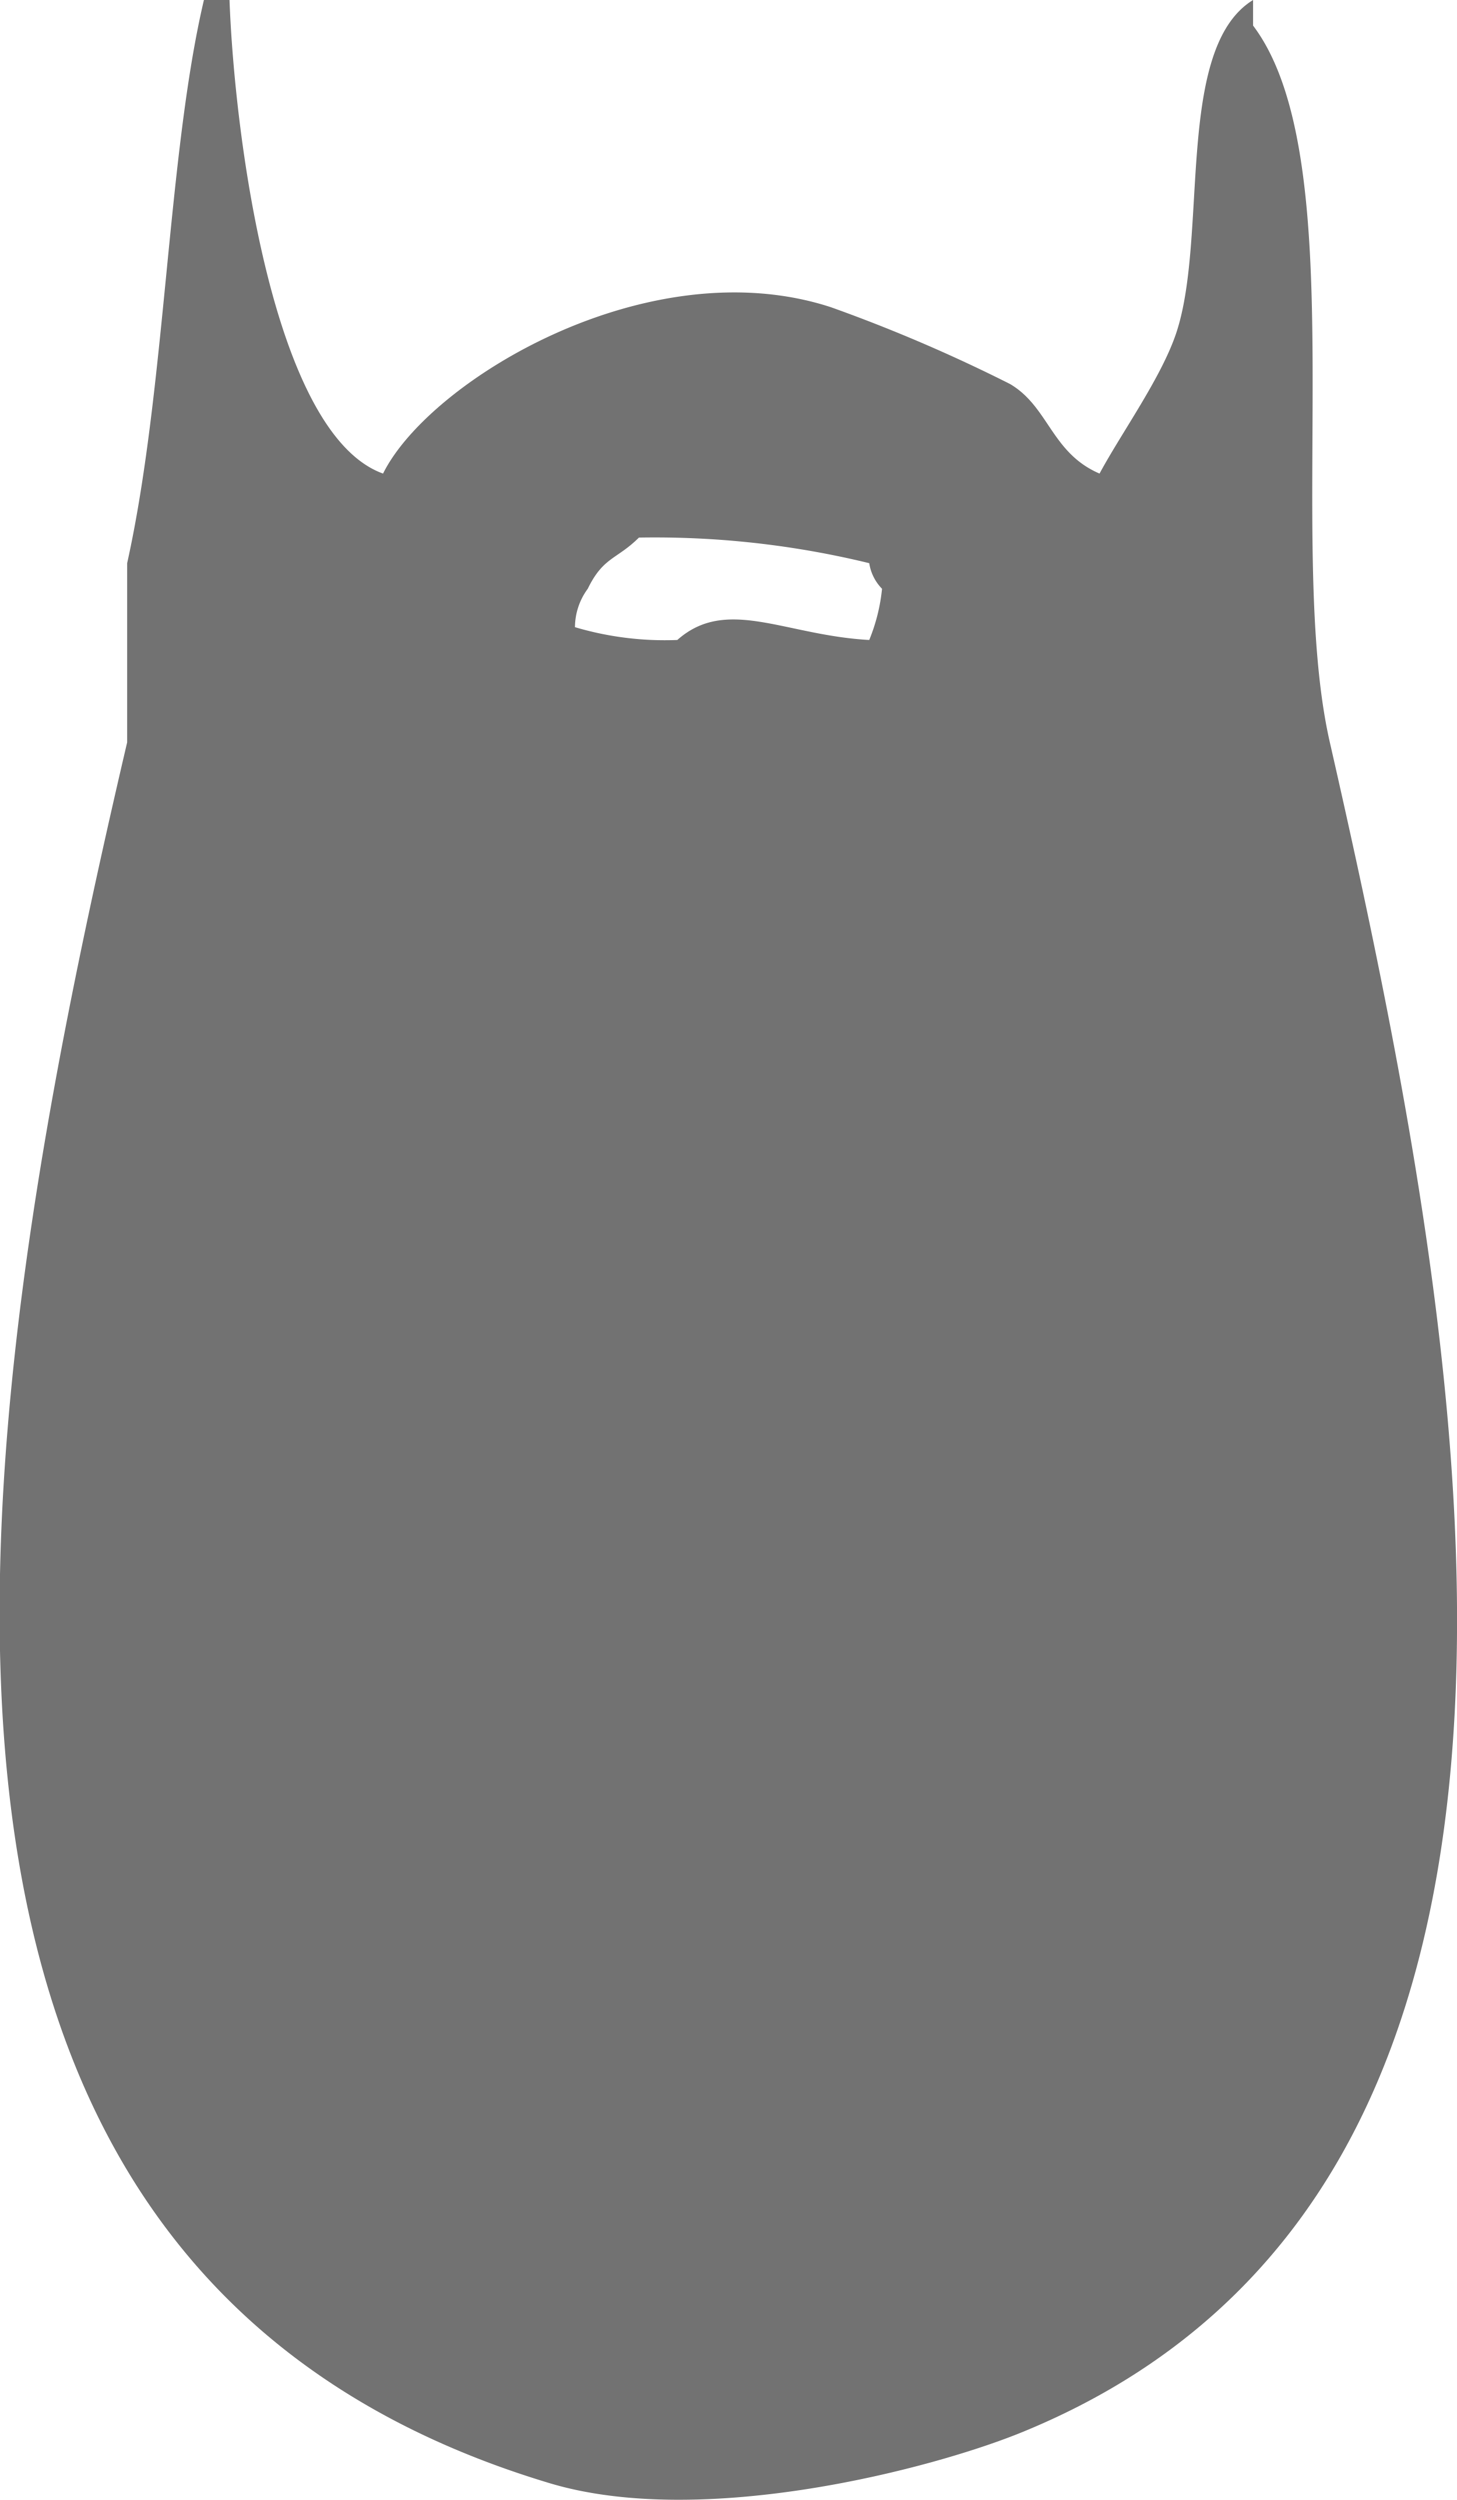 <svg xmlns="http://www.w3.org/2000/svg" width="56.938" height="97.66" viewBox="0 0 56.938 97.66"><defs><style>.cls-1{fill:#727272;fill-rule:evenodd}</style></defs><path id="new_vector_shape_done" class="cls-1" d="M779 1258h1c.2 5.41 1.718 16.96 6 18.5 1.8-3.63 10.373-8.82 17.5-6.5a61.386 61.386 0 0 1 7 3c1.518.89 1.614 2.69 3.5 3.5.855-1.59 2.419-3.75 3-5.5 1.252-3.77-.065-11.12 3-13v1c3.994 5.28 1.207 20.14 3 28 5.568 24.41 11.339 56.44-12 66-3.456 1.42-12.491 3.81-18.5 2-27.755-8.34-22.973-40.33-16.5-68v-7c1.5-6.75 1.572-15.93 3-22zm17 21c-.866.86-1.392.75-2 2a2.549 2.549 0 0 0-.5 1.5 12.345 12.345 0 0 0 4 .5c1.928-1.71 4.2-.18 7.5 0a7.13 7.13 0 0 0 .5-2 1.816 1.816 0 0 1-.5-1 35.419 35.419 0 0 0-9-1z" transform="translate(-771.031 -1258)"/></svg>